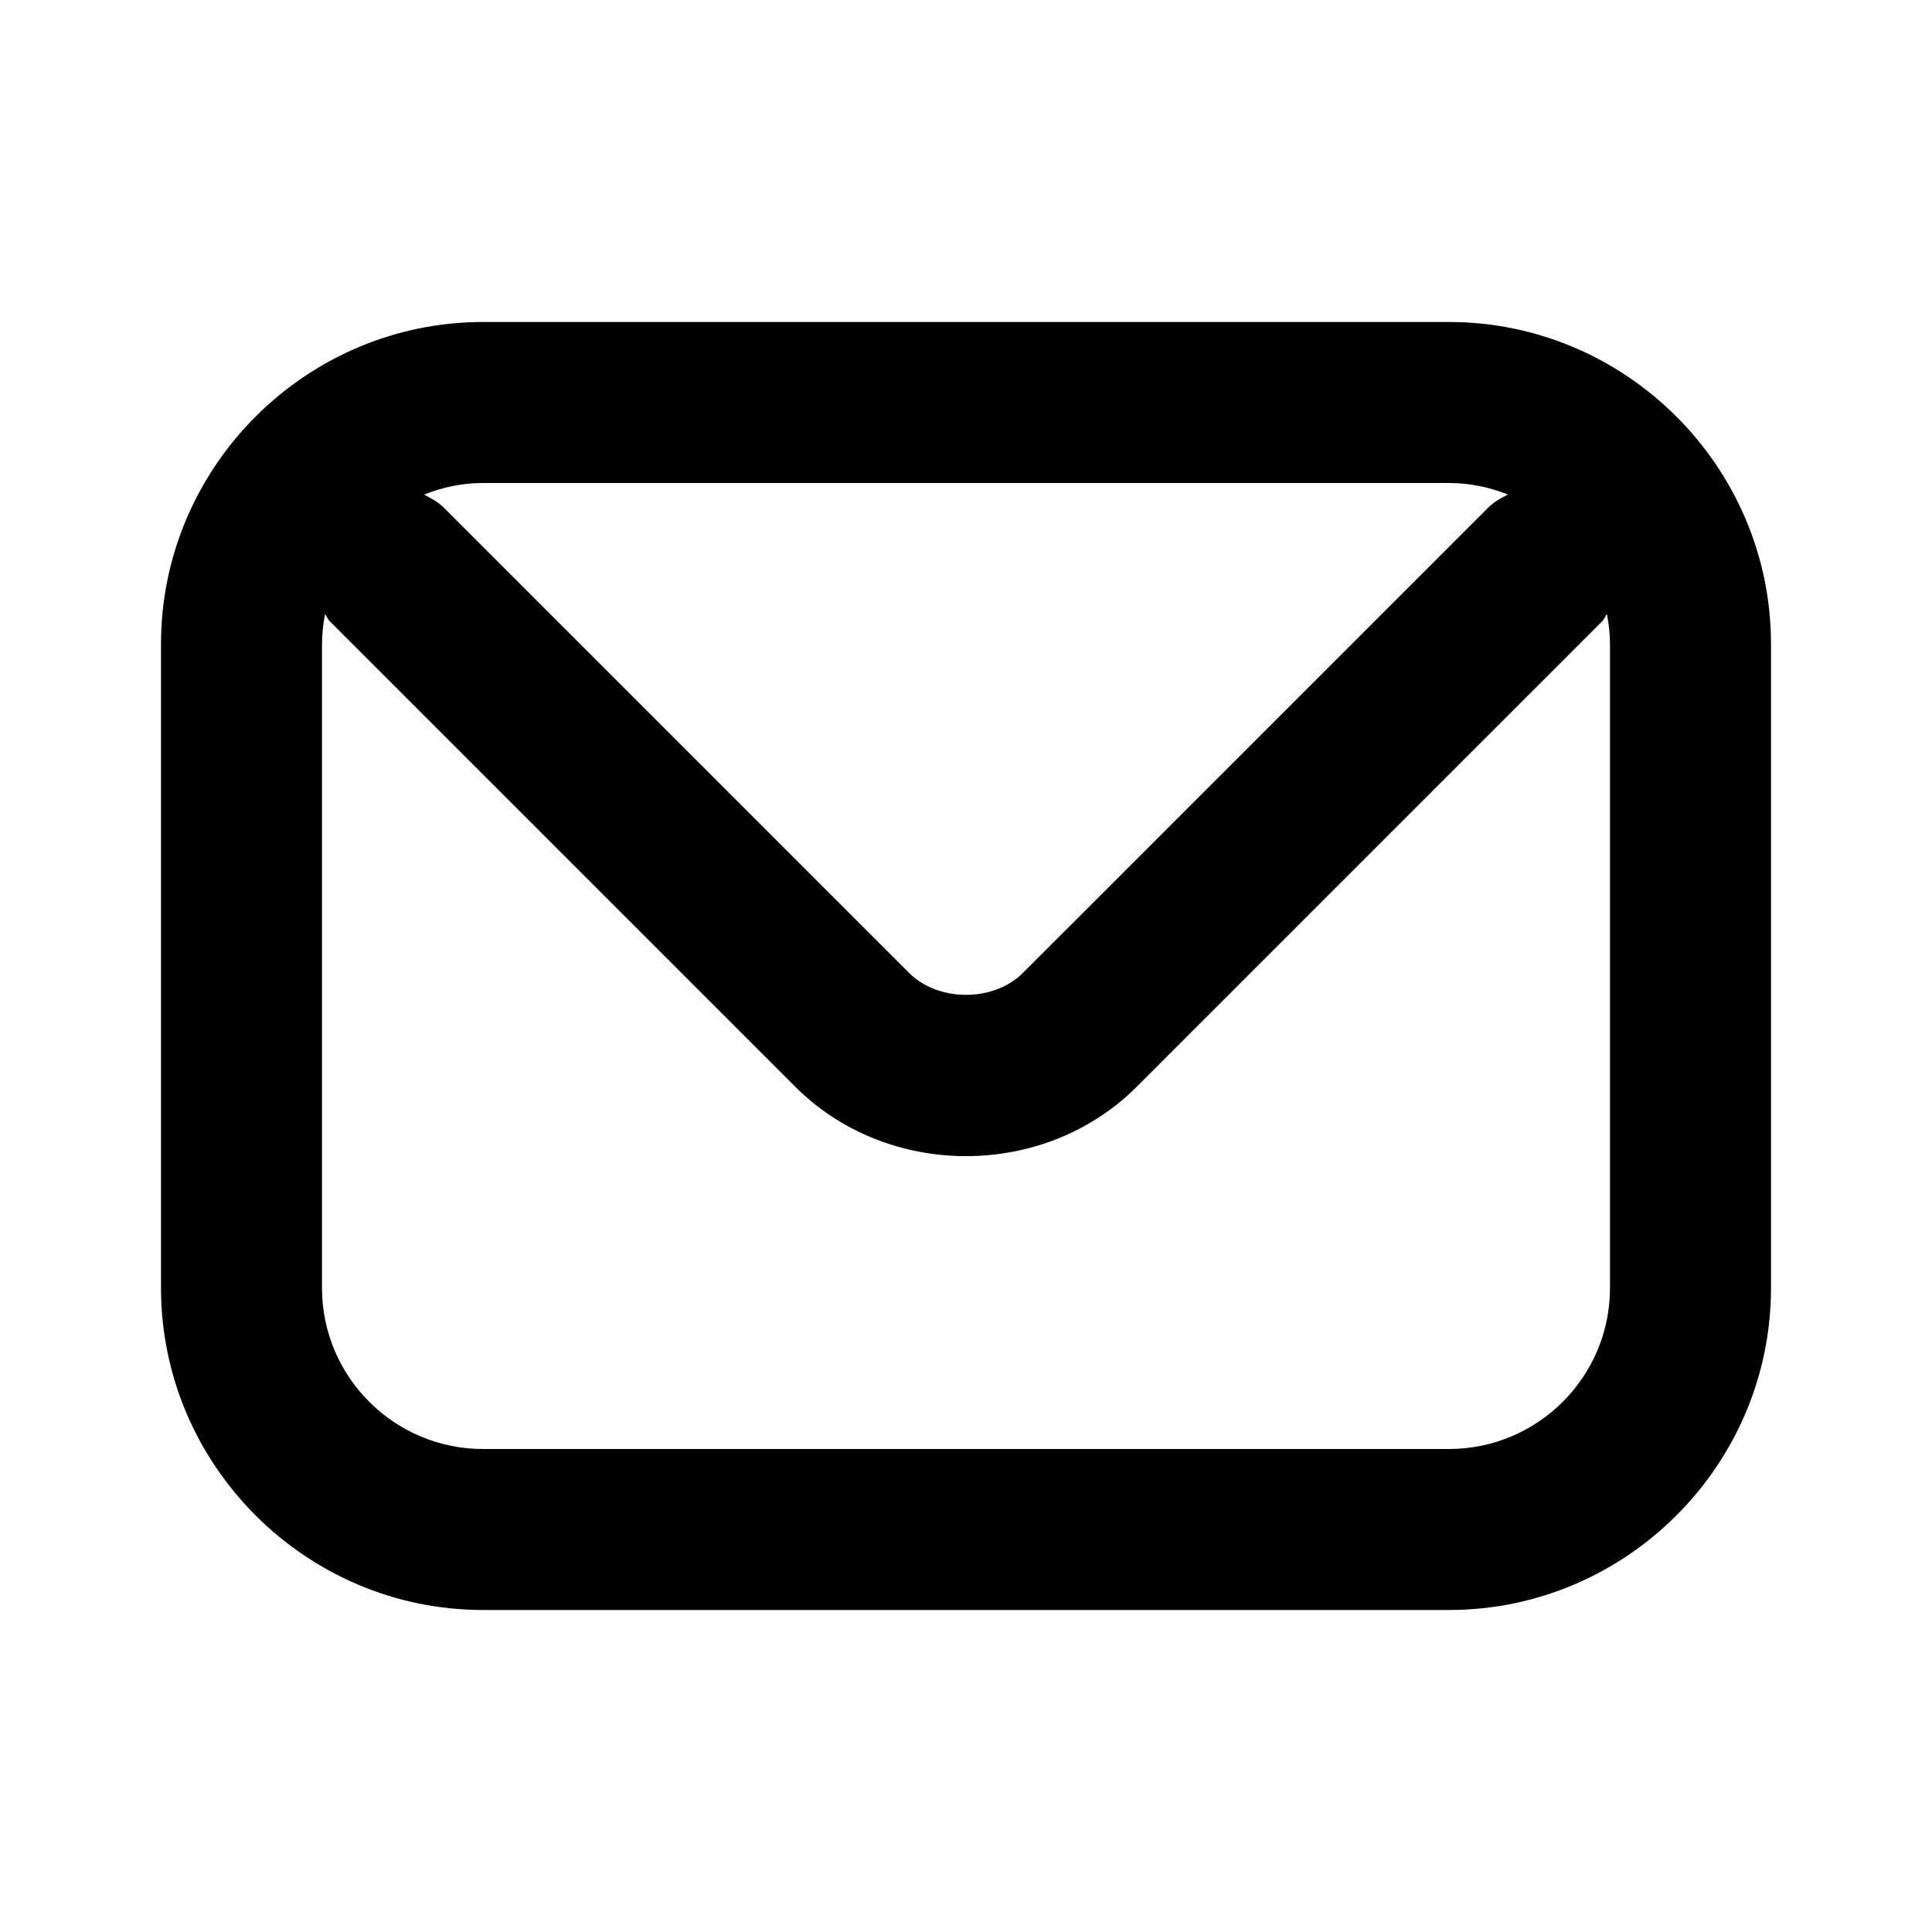 <svg xmlns="http://www.w3.org/2000/svg" xmlns:xlink="http://www.w3.org/1999/xlink" width="24" height="24" viewBox="0 0 24 24">
  <defs>
    <path id="24x24_mail_outline-a" d="M20,16 C20,17.103 19.103,18 18,18 L6,18 C4.897,18 4,17.103 4,16 L4,8 C4,7.873 4.015,7.749 4.038,7.628 C4.061,7.658 4.071,7.693 4.099,7.72 L9.879,13.5 C10.454,14.075 11.227,14.362 12,14.362 C12.773,14.362 13.546,14.075 14.121,13.5 L19.901,7.72 C19.929,7.692 19.939,7.657 19.962,7.628 C19.985,7.749 20,7.873 20,8 L20,16 Z M18,6 C18.259,6 18.505,6.053 18.732,6.143 C18.646,6.188 18.56,6.233 18.487,6.306 L12.707,12.086 C12.344,12.449 11.656,12.449 11.293,12.086 L5.513,6.306 C5.44,6.234 5.354,6.189 5.268,6.144 C5.495,6.053 5.741,6 6,6 L18,6 Z M18,4 L6,4 C3.8,4 2,5.8 2,8 L2,16 C2,18.2 3.8,20 6,20 L18,20 C20.2,20 22,18.2 22,16 L22,8 C22,5.8 20.2,4 18,4 L18,4 Z"/>
  </defs>
  <g fill="none" fill-rule="evenodd">
    <use fill="#000" xlink:href="#24x24_mail_outline-a"/>
  </g>
</svg>
